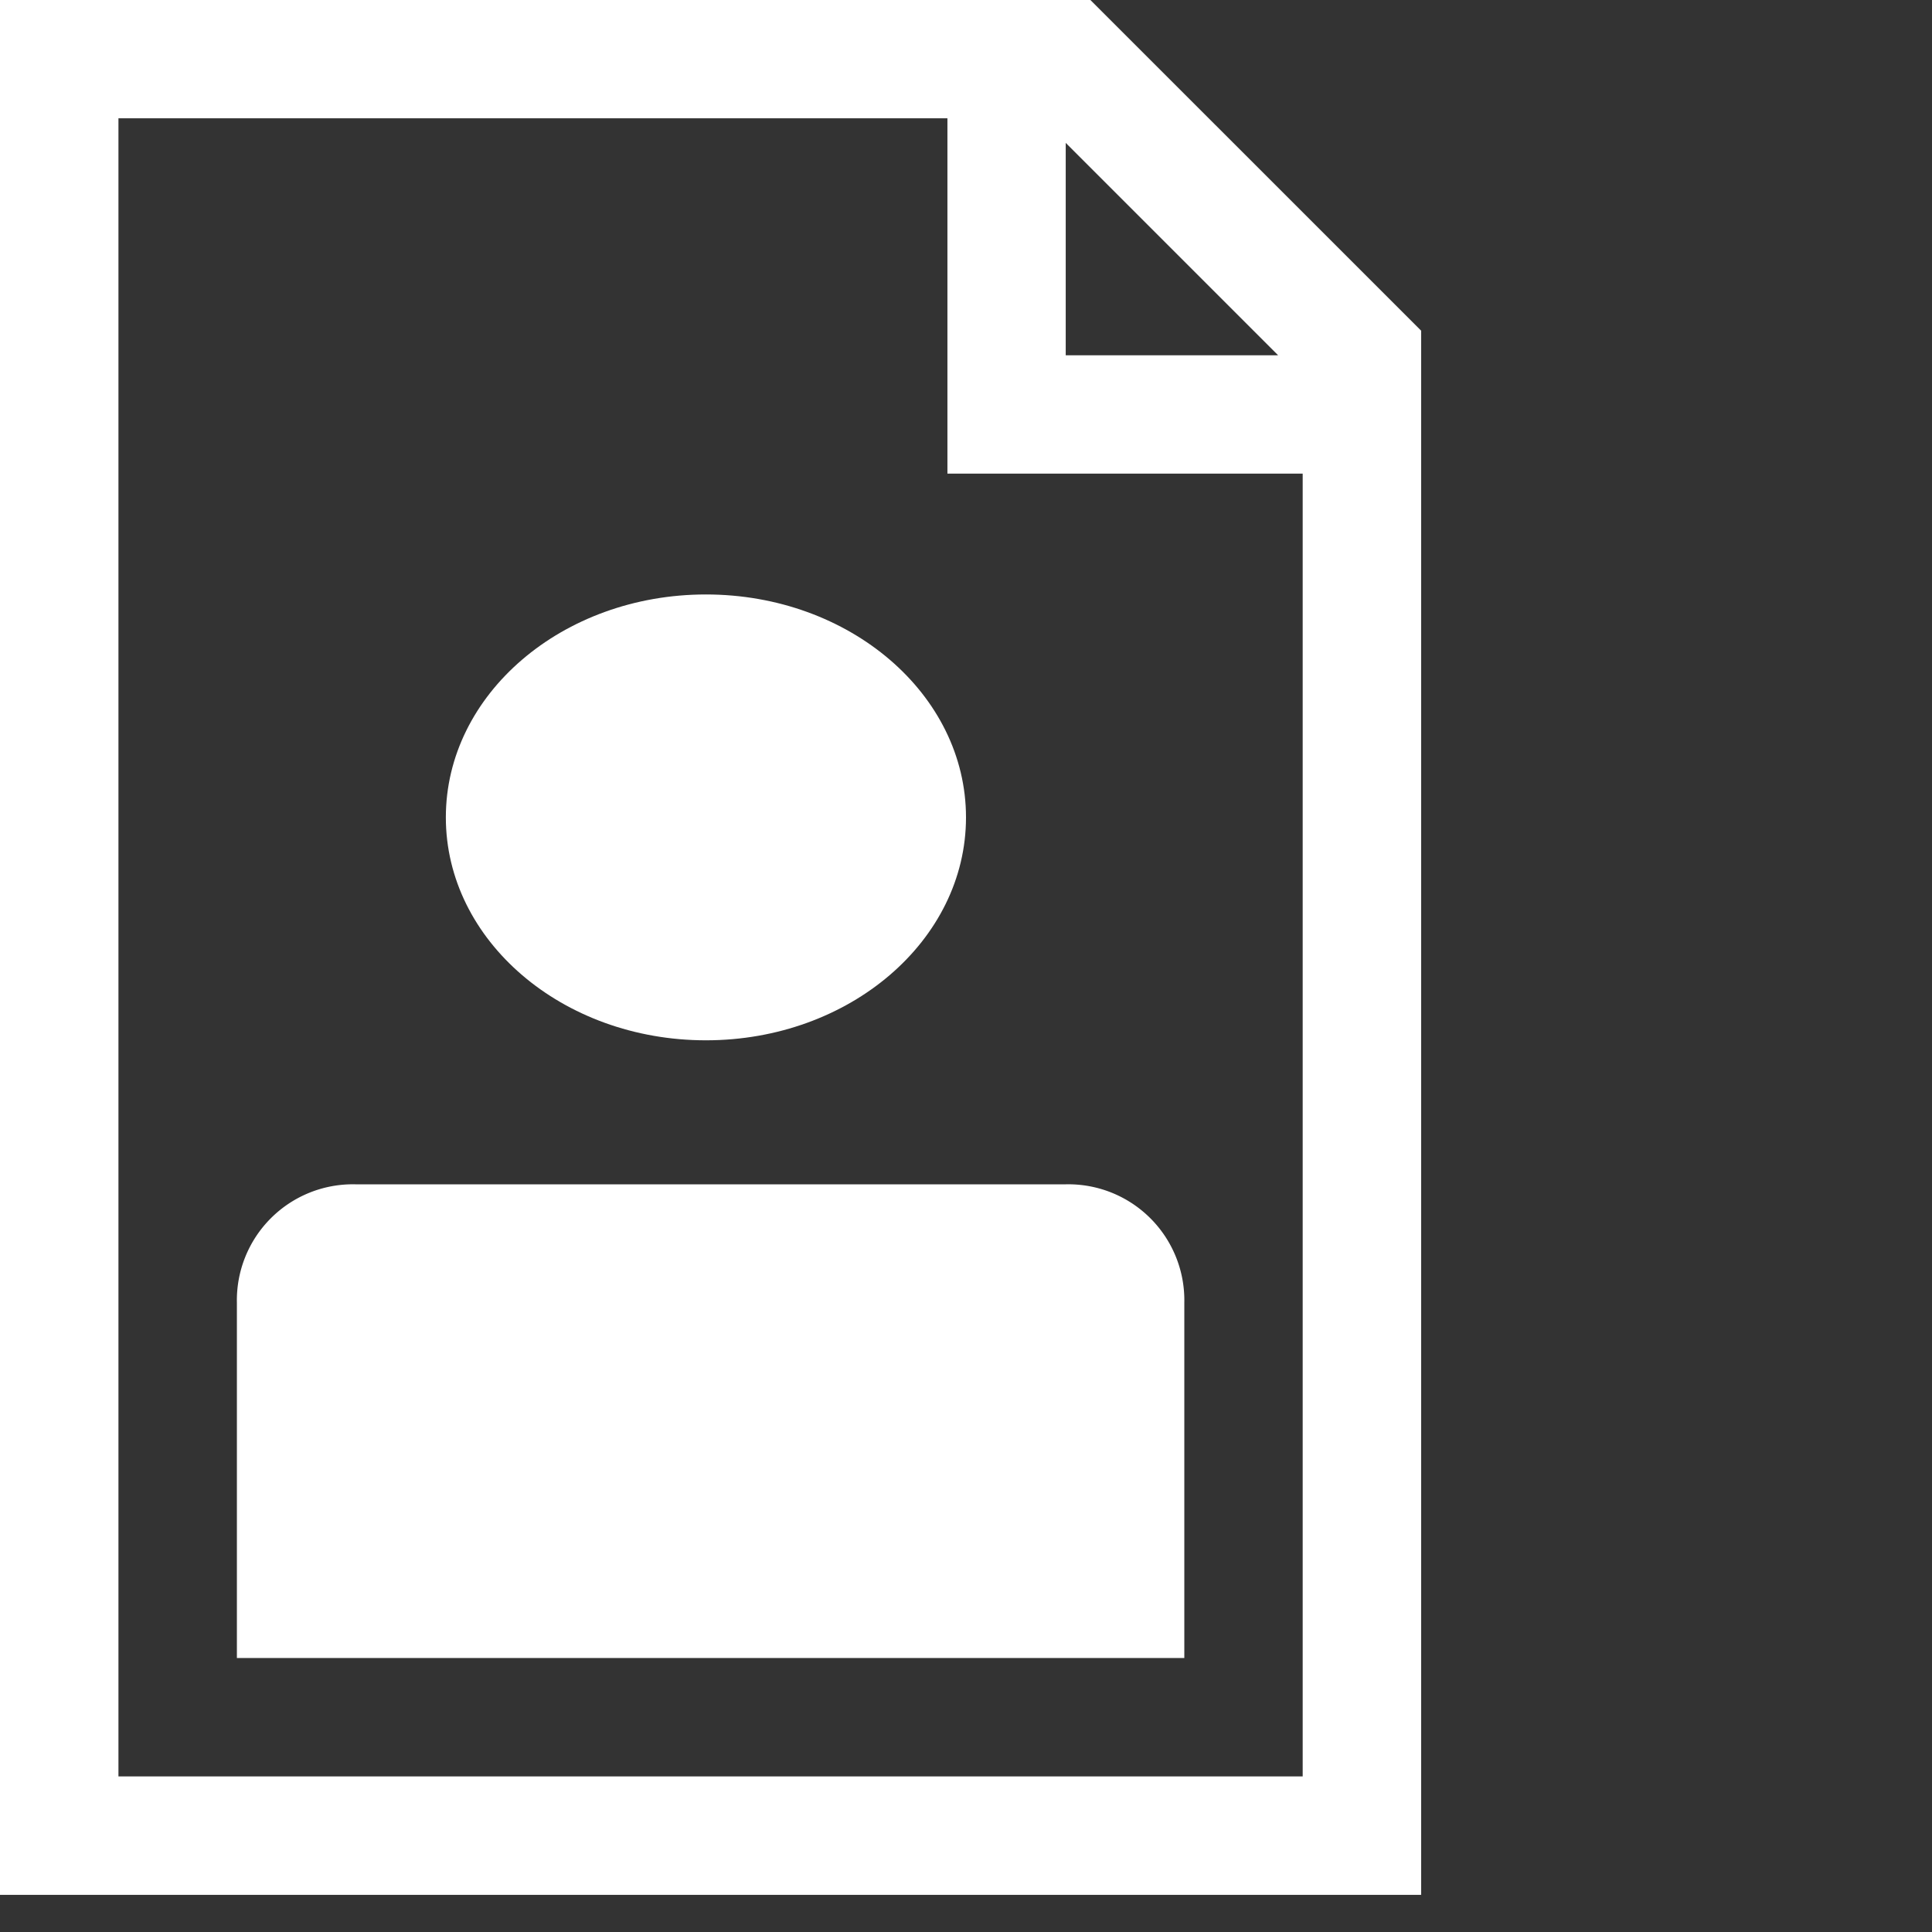 <svg id="_103780_profile_user_icon" data-name="103780_profile_user_icon" xmlns="http://www.w3.org/2000/svg" width="26" height="26" viewBox="0 0 26 26">
  <rect x="0" y="0" width="26" height="26" fill="#333333" stroke="none"/>
  <g id="background">
    <rect id="Rectangle_4" data-name="Rectangle 4" width="26" height="26" fill="none"/>
  </g>
  <g id="user_x5F_profile">
    <g id="Group_1" data-name="Group 1" transform="translate(3.188 15.938)">
      <path id="Path_1" data-name="Path 1" d="M4,26.375H16.75V21.594A1.561,1.561,0,0,0,15.156,20H5.594A1.561,1.561,0,0,0,4,21.594Z" transform="translate(-4 -20)" fill="#fff"/>
    </g>
    <g id="Group_2" data-name="Group 2" transform="translate(6.375 7.969)">
      <ellipse id="Ellipse_1" data-name="Ellipse 1" cx="3.5" cy="3" rx="3.5" ry="3" transform="translate(-0.375 0.031)" fill="#fff"/>
    </g>
    <path id="Path_2" data-name="Path 2" d="M14.674,0H0V25.5H19.125V4.45Zm-.332,1.923L17.2,4.781H14.342V1.923ZM1.594,23.906V1.592H12.75V6.374h4.781V23.906Z" fill="#fff"/>
  </g>
</svg>
